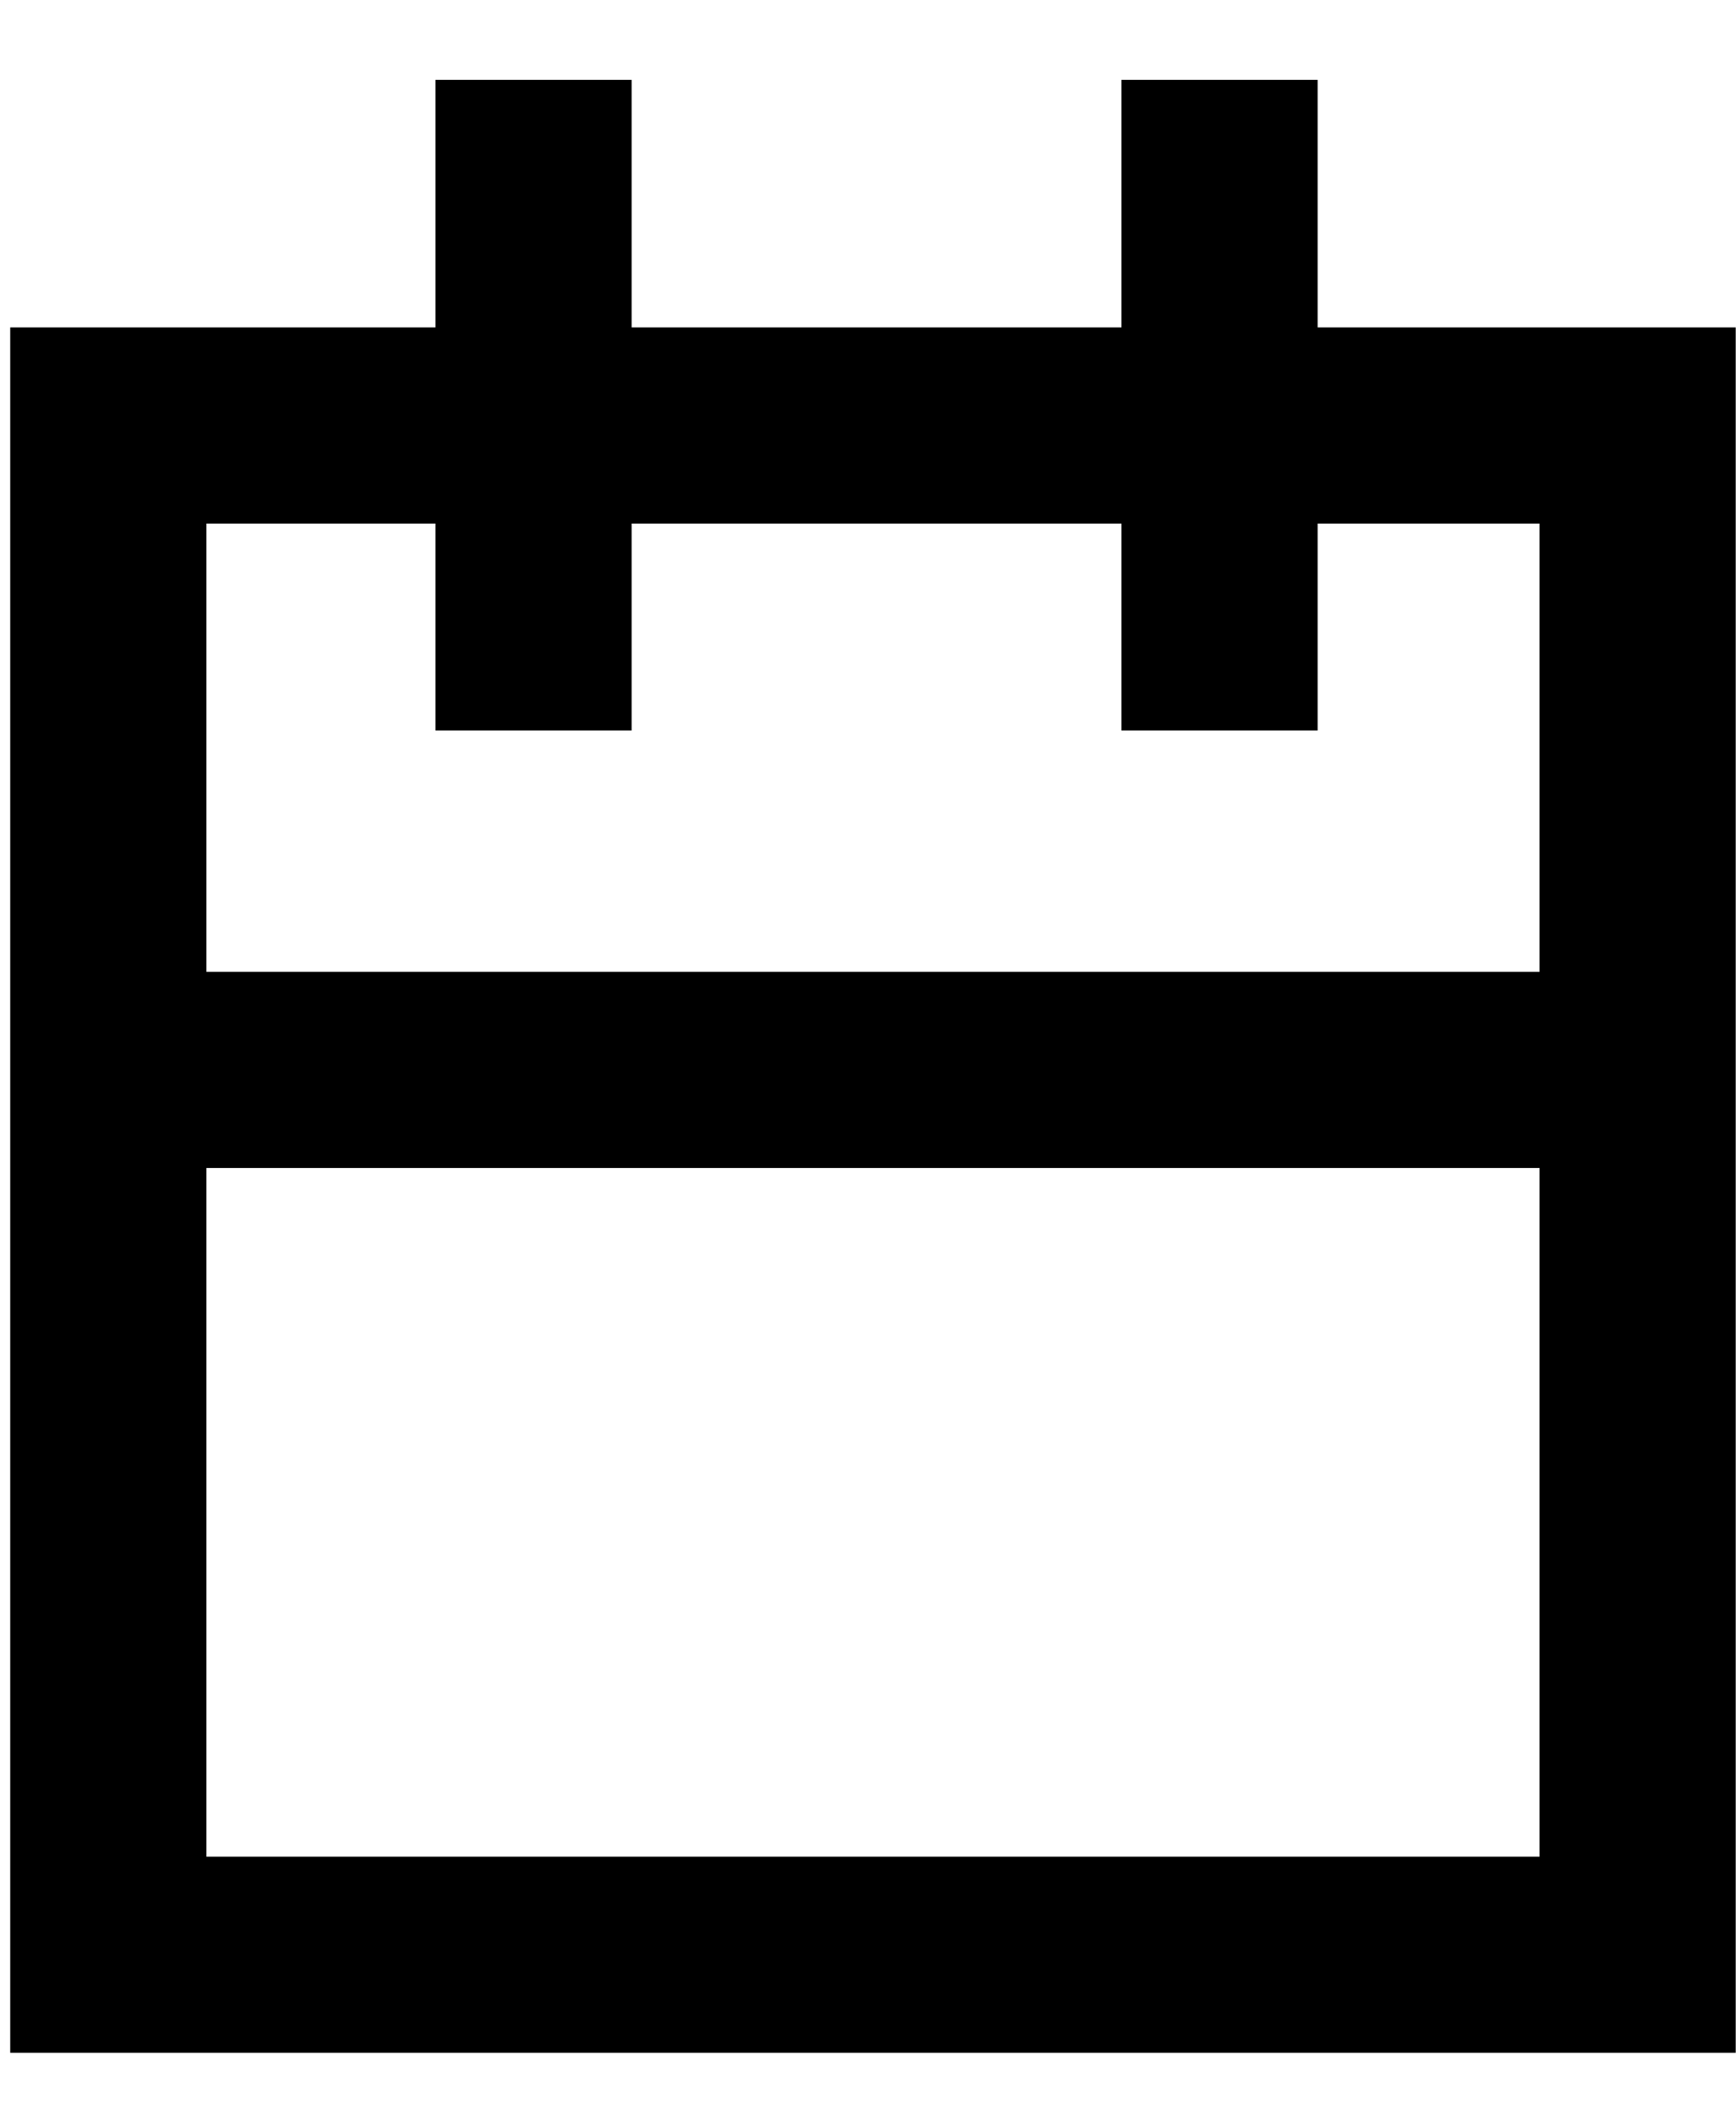 <svg width="18" height="22" viewBox="0 0 18 22" fill="none" xmlns="http://www.w3.org/2000/svg">
<g clip-path="url(#clip0)">
<rect x="1.123" y="4.412" width="15.857" height="15.857" stroke="black" stroke-width="2.034"/>
<path d="M5.532 0.828V7.574" stroke="black" stroke-width="2.034"/>
<path d="M12.645 0.828V7.574" stroke="black" stroke-width="2.034"/>
<path d="M1.206 11.094H16.677" stroke="black" stroke-width="2.034"/>
</g>
<defs>
<clipPath id="clip0">
<rect width="18" height="20.621" fill="white" transform="translate(0 0.689)"/>
</clipPath>
</defs>
</svg>
